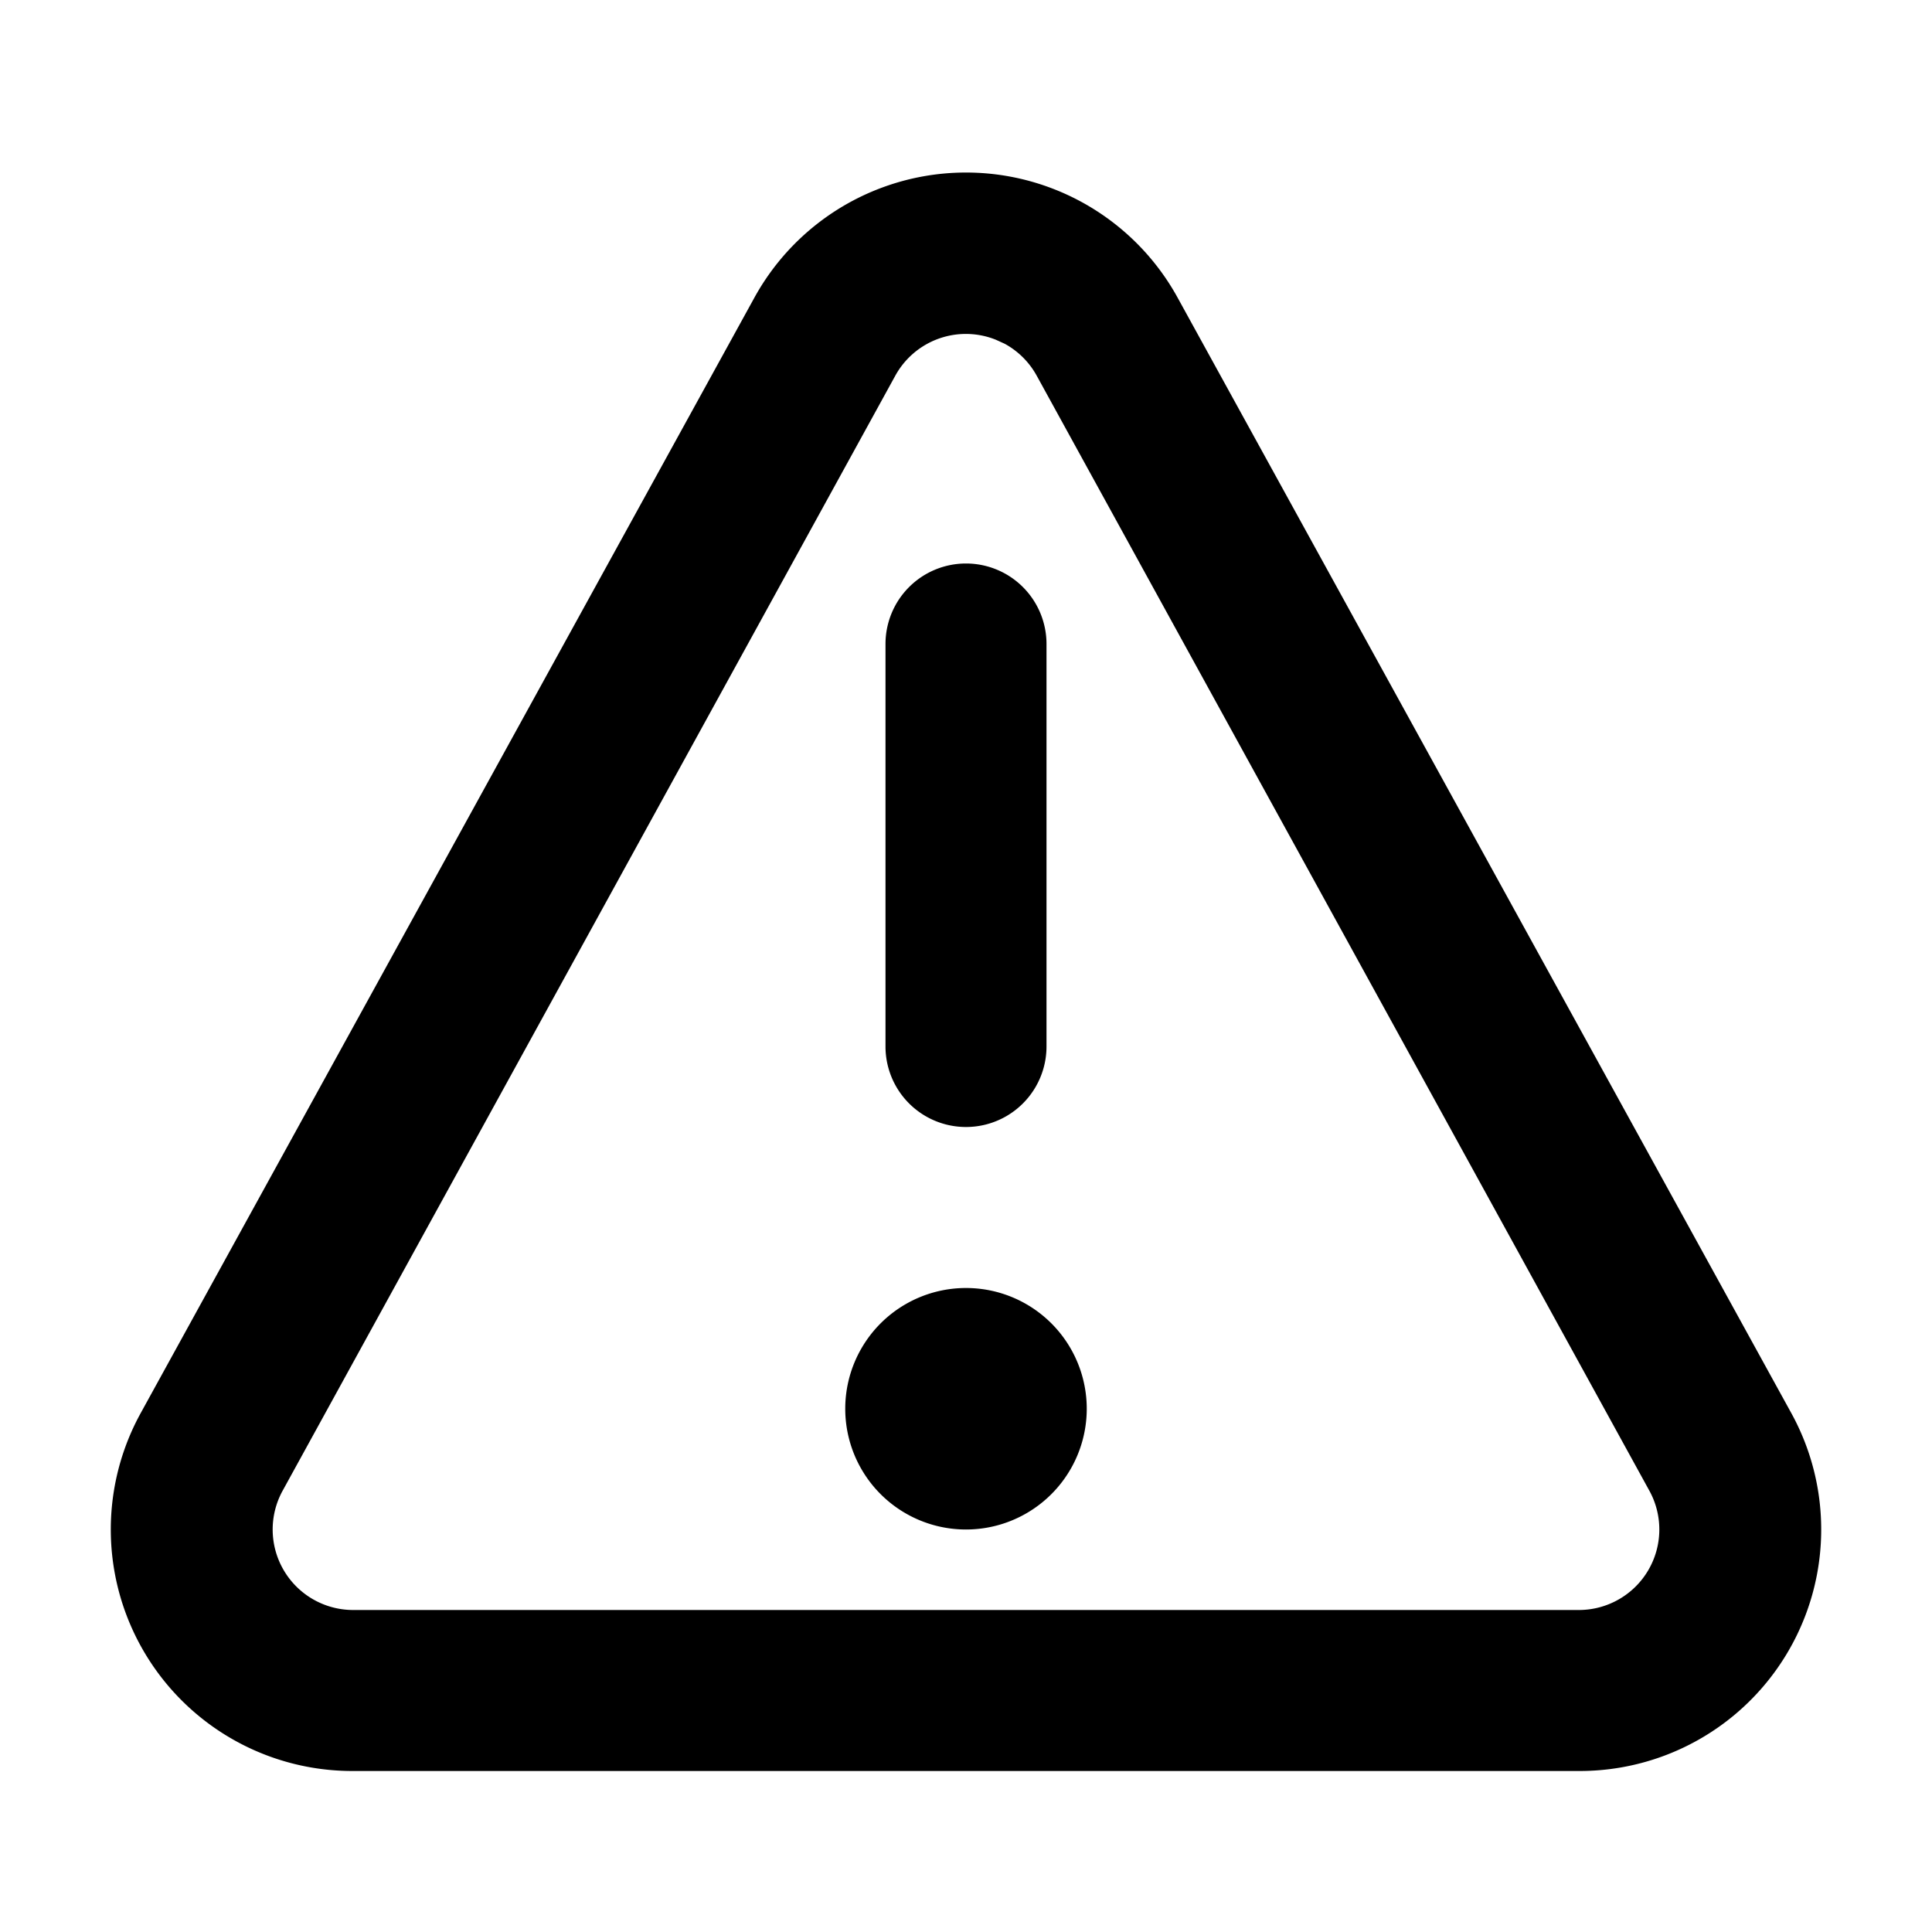 <svg viewBox="0 0 24 24">
  <path d="M9.37 3.7a3 3 0 015.26 0l7.62 13.85A3 3 0 0119.62 22H4.38a3 3 0 01-2.63-4.45zm3 .52a1 1 0 00-1.25.45L3.51 18.52A1 1 0 004.38 20h15.24a1 1 0 00.87-1.48L12.88 4.67a1 1 0 00-.4-.4zM12 16a1.5 1.5 0 110 3 1.5 1.5 0 010-3zm0-9a1 1 0 011 1v5a1 1 0 01-2 0V8a1 1 0 011-1z"/>
</svg>
